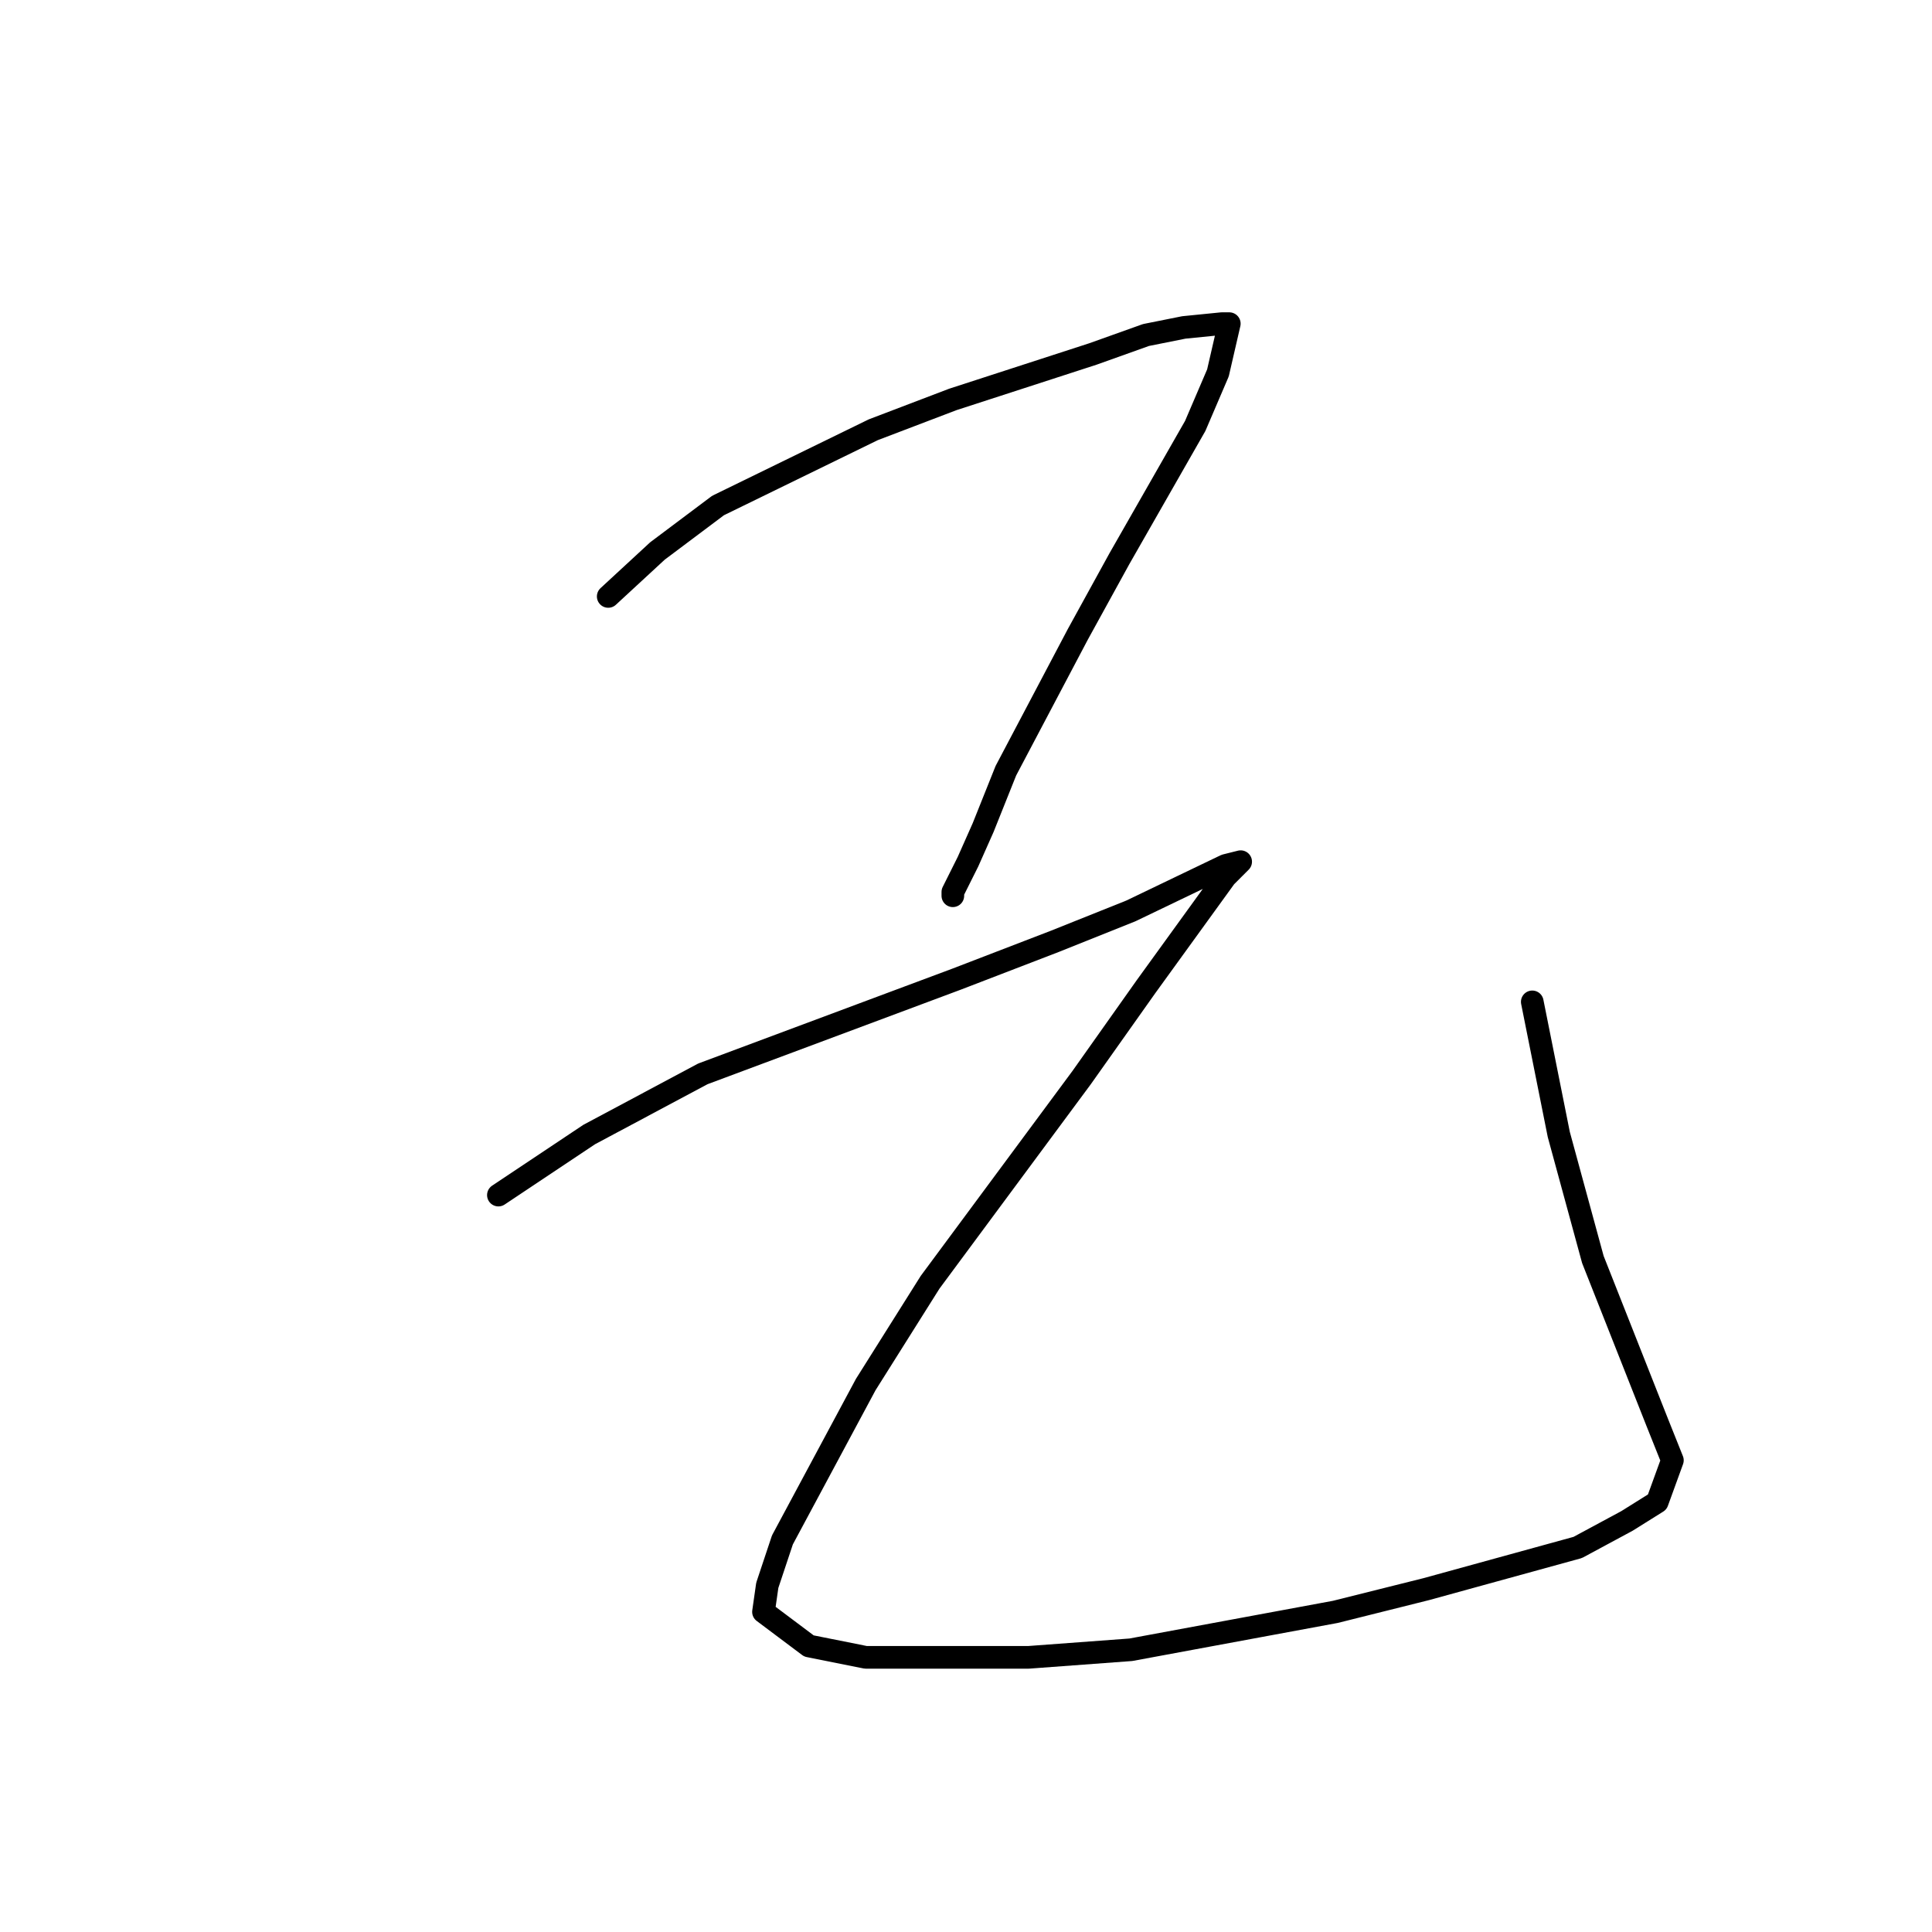 <?xml version="1.0" standalone="no"?>
    <svg width="256" height="256" xmlns="http://www.w3.org/2000/svg" version="1.1">
    <polyline stroke="black" stroke-width="3" stroke-linecap="round" fill="transparent" stroke-linejoin="round" points="80.592 79.032 87.115 73.008 95.144 66.983 115.719 56.942 126.257 52.926 144.824 46.901 151.849 44.391 156.867 43.387 161.886 42.885 162.889 42.885 161.384 49.412 158.373 56.44 148.337 74.012 142.817 84.053 133.282 102.127 130.271 109.658 128.264 114.176 126.257 118.192 126.257 118.694 126.257 118.694 126.257 118.694 " />
        <polyline stroke="black" stroke-width="3" stroke-linecap="round" fill="transparent" stroke-linejoin="round" points="66.039 158.356 78.082 150.324 93.137 142.291 126.759 129.74 139.806 124.719 149.842 120.703 162.387 114.678 164.395 114.176 164.395 114.176 162.387 116.184 151.849 130.744 143.318 142.793 123.246 169.903 114.715 183.459 103.675 204.043 101.668 210.067 101.166 213.582 107.188 218.1 114.715 219.606 136.293 219.606 149.842 218.602 176.94 213.582 188.984 210.57 209.056 205.047 215.58 201.533 219.594 199.022 221.601 193.5 219.594 188.479 211.063 166.891 206.547 150.324 203.034 132.752 203.034 132.752 " />
        </svg>